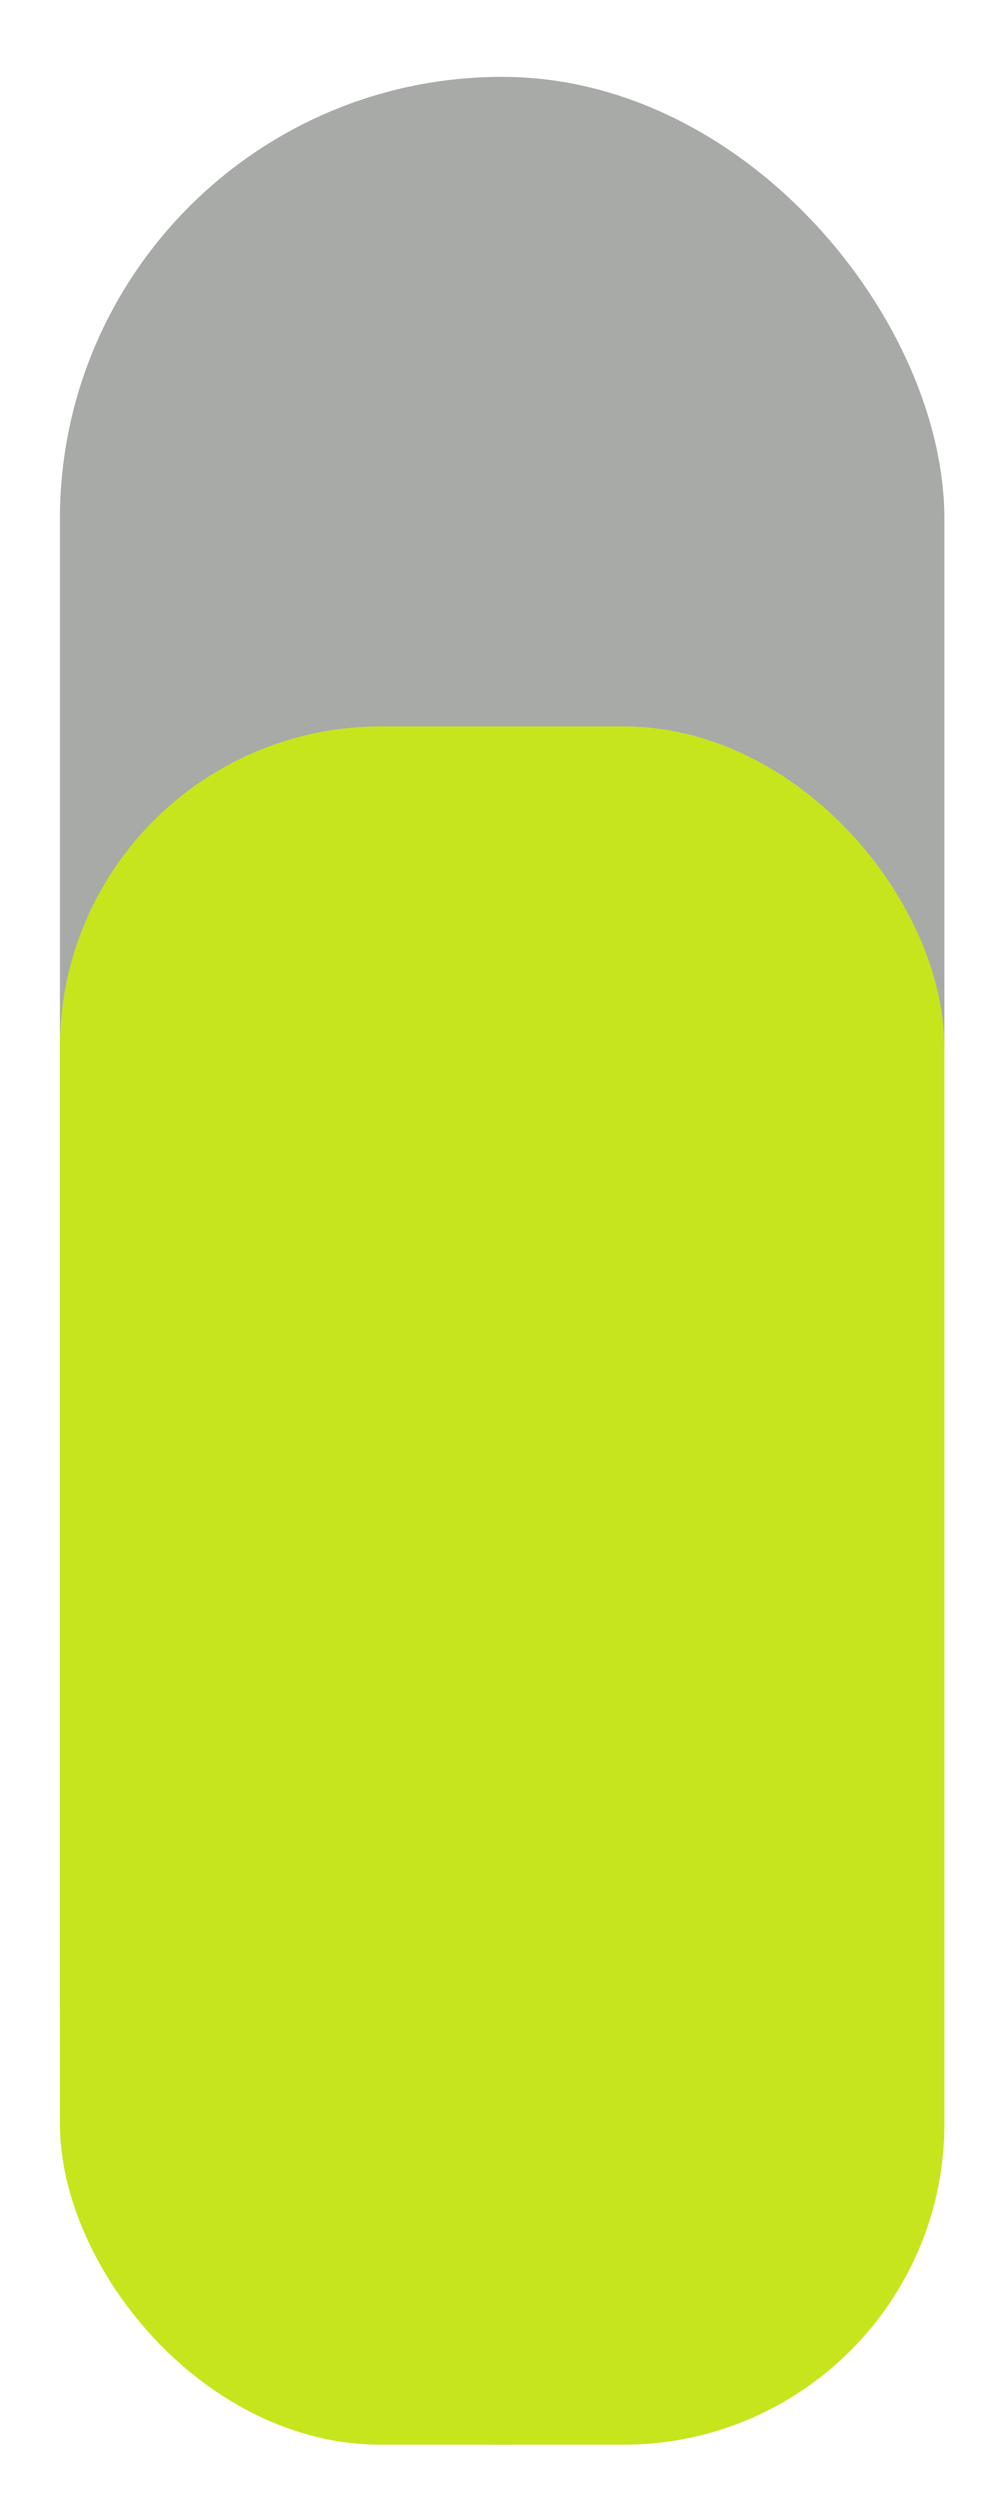 <?xml version="1.0" encoding="UTF-8" standalone="no"?>
<!-- Generator: Adobe Illustrator 19.0.0, SVG Export Plug-In . SVG Version: 6.00 Build 0)  -->

<svg
   xmlns:dc="http://purl.org/dc/elements/1.1/"
   xmlns:cc="http://creativecommons.org/ns#"
   xmlns:rdf="http://www.w3.org/1999/02/22-rdf-syntax-ns#"
   xmlns:svg="http://www.w3.org/2000/svg"
   xmlns="http://www.w3.org/2000/svg"
   xmlns:sodipodi="http://sodipodi.sourceforge.net/DTD/sodipodi-0.dtd"
   xmlns:inkscape="http://www.inkscape.org/namespaces/inkscape"
   version="1.1"
   id="Layer_1"
   x="0px"
   y="0px"
   viewBox="0 0 20 50"
   xml:space="preserve"
   sodipodi:docname="almost_full_bar.svg"
   inkscape:version="0.92.4 (5da689c313, 2019-01-14)"
   width="20"
   height="50"><defs
   id="defs917" /><sodipodi:namedview
   pagecolor="#ffffff"
   bordercolor="#666666"
   borderopacity="1"
   objecttolerance="10"
   gridtolerance="10"
   guidetolerance="10"
   inkscape:pageopacity="0"
   inkscape:pageshadow="2"
   inkscape:window-width="1920"
   inkscape:window-height="1017"
   id="namedview915"
   showgrid="false"
   inkscape:zoom="10.853713"
   inkscape:cx="6.671518"
   inkscape:cy="38.278013"
   inkscape:window-x="-8"
   inkscape:window-y="-8"
   inkscape:window-maximized="1"
   inkscape:current-layer="Layer_1"
   units="px" />

<g
   id="g884"
   transform="translate(0,-442.004)">
</g>
<g
   id="g886"
   transform="translate(0,-442.004)">
</g>
<g
   id="g888"
   transform="translate(0,-442.004)">
</g>
<g
   id="g890"
   transform="translate(0,-442.004)">
</g>
<g
   id="g892"
   transform="translate(0,-442.004)">
</g>
<g
   id="g894"
   transform="translate(0,-442.004)">
</g>
<g
   id="g896"
   transform="translate(0,-442.004)">
</g>
<g
   id="g898"
   transform="translate(0,-442.004)">
</g>
<g
   id="g900"
   transform="translate(0,-442.004)">
</g>
<g
   id="g902"
   transform="translate(0,-442.004)">
</g>
<g
   id="g904"
   transform="translate(0,-442.004)">
</g>
<g
   id="g906"
   transform="translate(0,-442.004)">
</g>
<g
   id="g908"
   transform="translate(0,-442.004)">
</g>
<g
   id="g910"
   transform="translate(0,-442.004)">
</g>
<g
   id="g912"
   transform="translate(0,-442.004)">
</g>
<rect
   style="opacity:1;fill:#a7aaa7;fill-opacity:1;stroke:none;stroke-width:0.378;stroke-linecap:round;stroke-linejoin:round;stroke-miterlimit:4;stroke-dasharray:none;stroke-opacity:0.374;paint-order:normal"
   id="rect912"
   width="17.69"
   height="47.357"
   x="1.198"
   y="1.537"
   ry="8.845" /><rect
   ry="6.419"
   y="14.528"
   x="1.198"
   height="34.366"
   width="17.69"
   id="rect916"
   style="opacity:1;fill:#c7e51d;fill-opacity:1;stroke:none;stroke-width:0.322;stroke-linecap:round;stroke-linejoin:round;stroke-miterlimit:4;stroke-dasharray:none;stroke-opacity:0.374;paint-order:normal" /></svg>